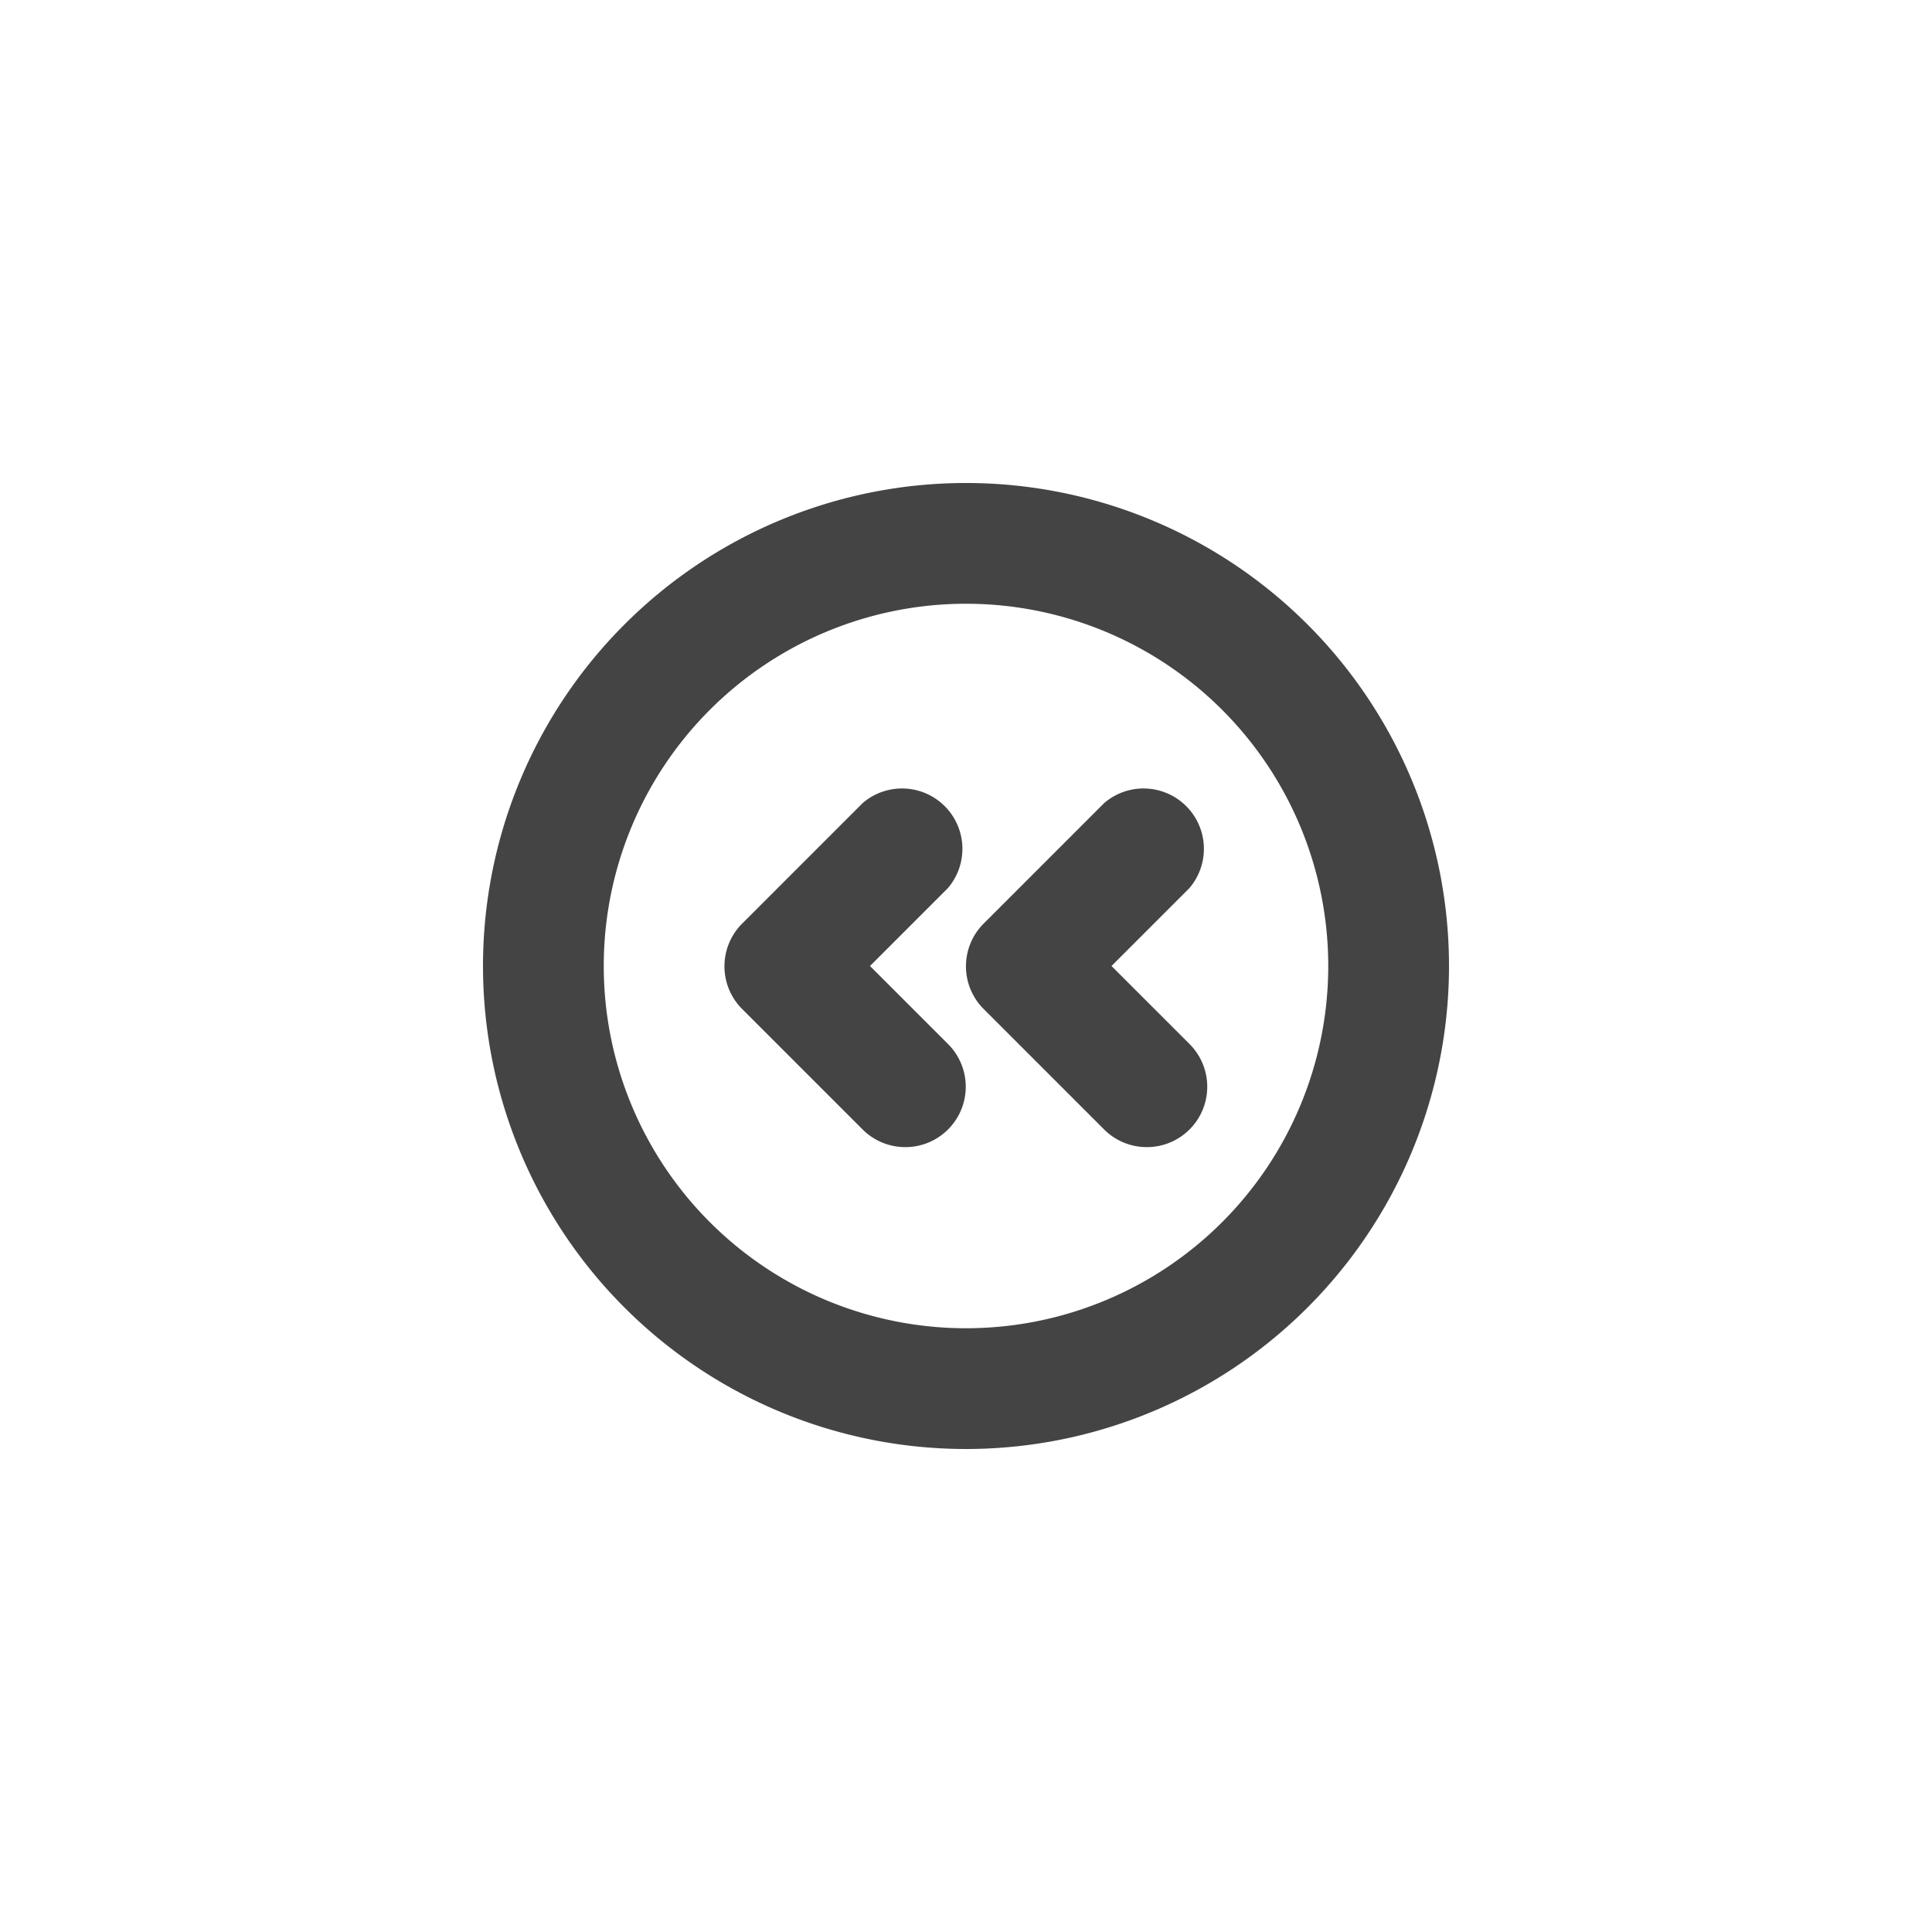 <svg id="Icons" xmlns="http://www.w3.org/2000/svg" viewBox="0 0 32 32"><title>video--rewind--small</title><g id="Rewind"><path d="M16,24a8,8,0,1,1,8-8A8,8,0,0,1,16,24Zm0-14a6,6,0,1,0,6,6A6,6,0,0,0,16,10Z" style="fill:#444"/><path d="M15,19a1,1,0,0,1-.71-.29l-2-2a1,1,0,0,1,0-1.41l2-2a1,1,0,0,1,1.41,1.41L14.41,16l1.29,1.29A1,1,0,0,1,15,19Z" style="fill:#444"/><path d="M19,19a1,1,0,0,1-.71-.29l-2-2a1,1,0,0,1,0-1.41l2-2a1,1,0,0,1,1.41,1.41L18.41,16l1.29,1.29A1,1,0,0,1,19,19Z" style="fill:#444"/></g></svg>